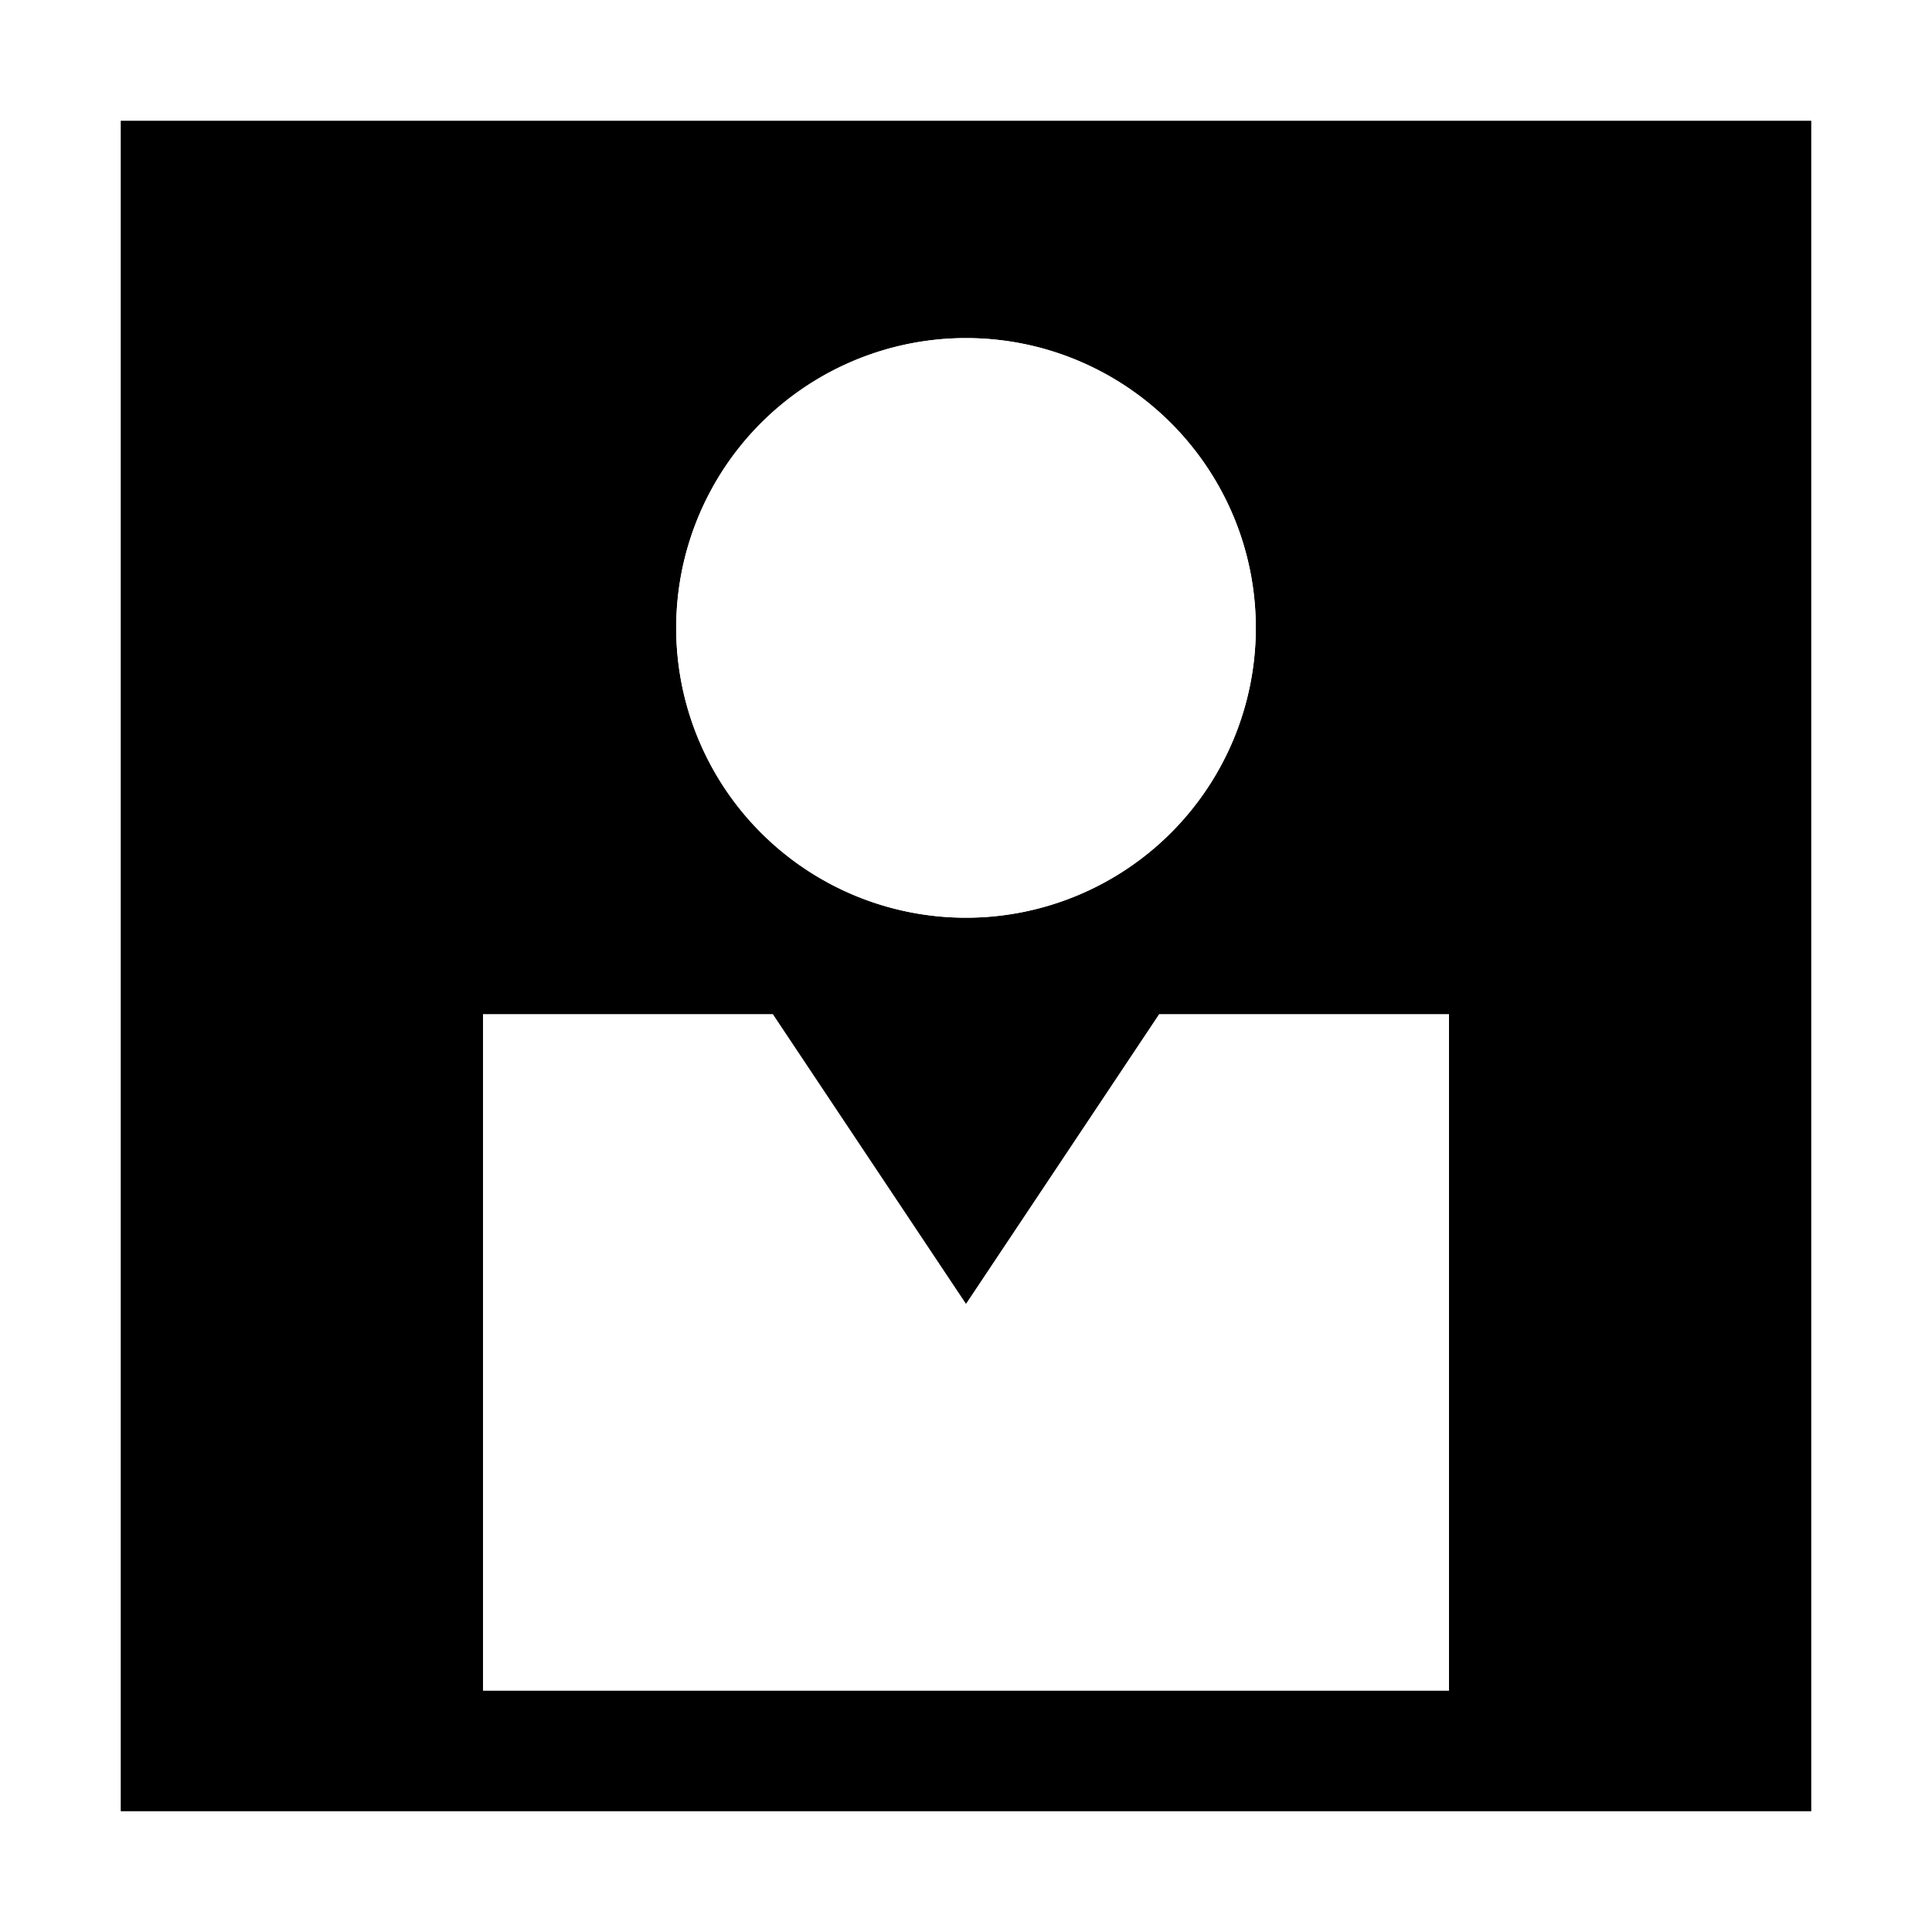 <svg xmlns="http://www.w3.org/2000/svg" viewBox="0 0 16 16"><style>.icon-canvas-transparent{opacity:0;fill:white}.icon-vs-out{fill:white}.icon-vs-bg{fill:black}.icon-vs-fg{fill:white}</style><path class="icon-canvas-transparent" d="M16 16H0V0h16v16z" id="canvas"/><path class="icon-vs-out" d="M16 16H0V0h16v16z" id="outline"/><path class="icon-vs-bg" d="M1 1v14h14V1H1zm7 1.8c1.323 0 2.4 1.075 2.4 2.4A2.4 2.4 0 1 1 8 2.8zM12 14H4V8.4h2.4L8 10.8l1.6-2.4H12V14z" id="iconBg"/><g id="iconFg"><path class="icon-vs-fg" d="M5.6 5.2a2.4 2.4 0 1 1 4.8 0 2.4 2.4 0 0 1-4.8 0M12 8.4V14H4V8.4h2.4L8 10.8l1.6-2.4H12z"/></g></svg>